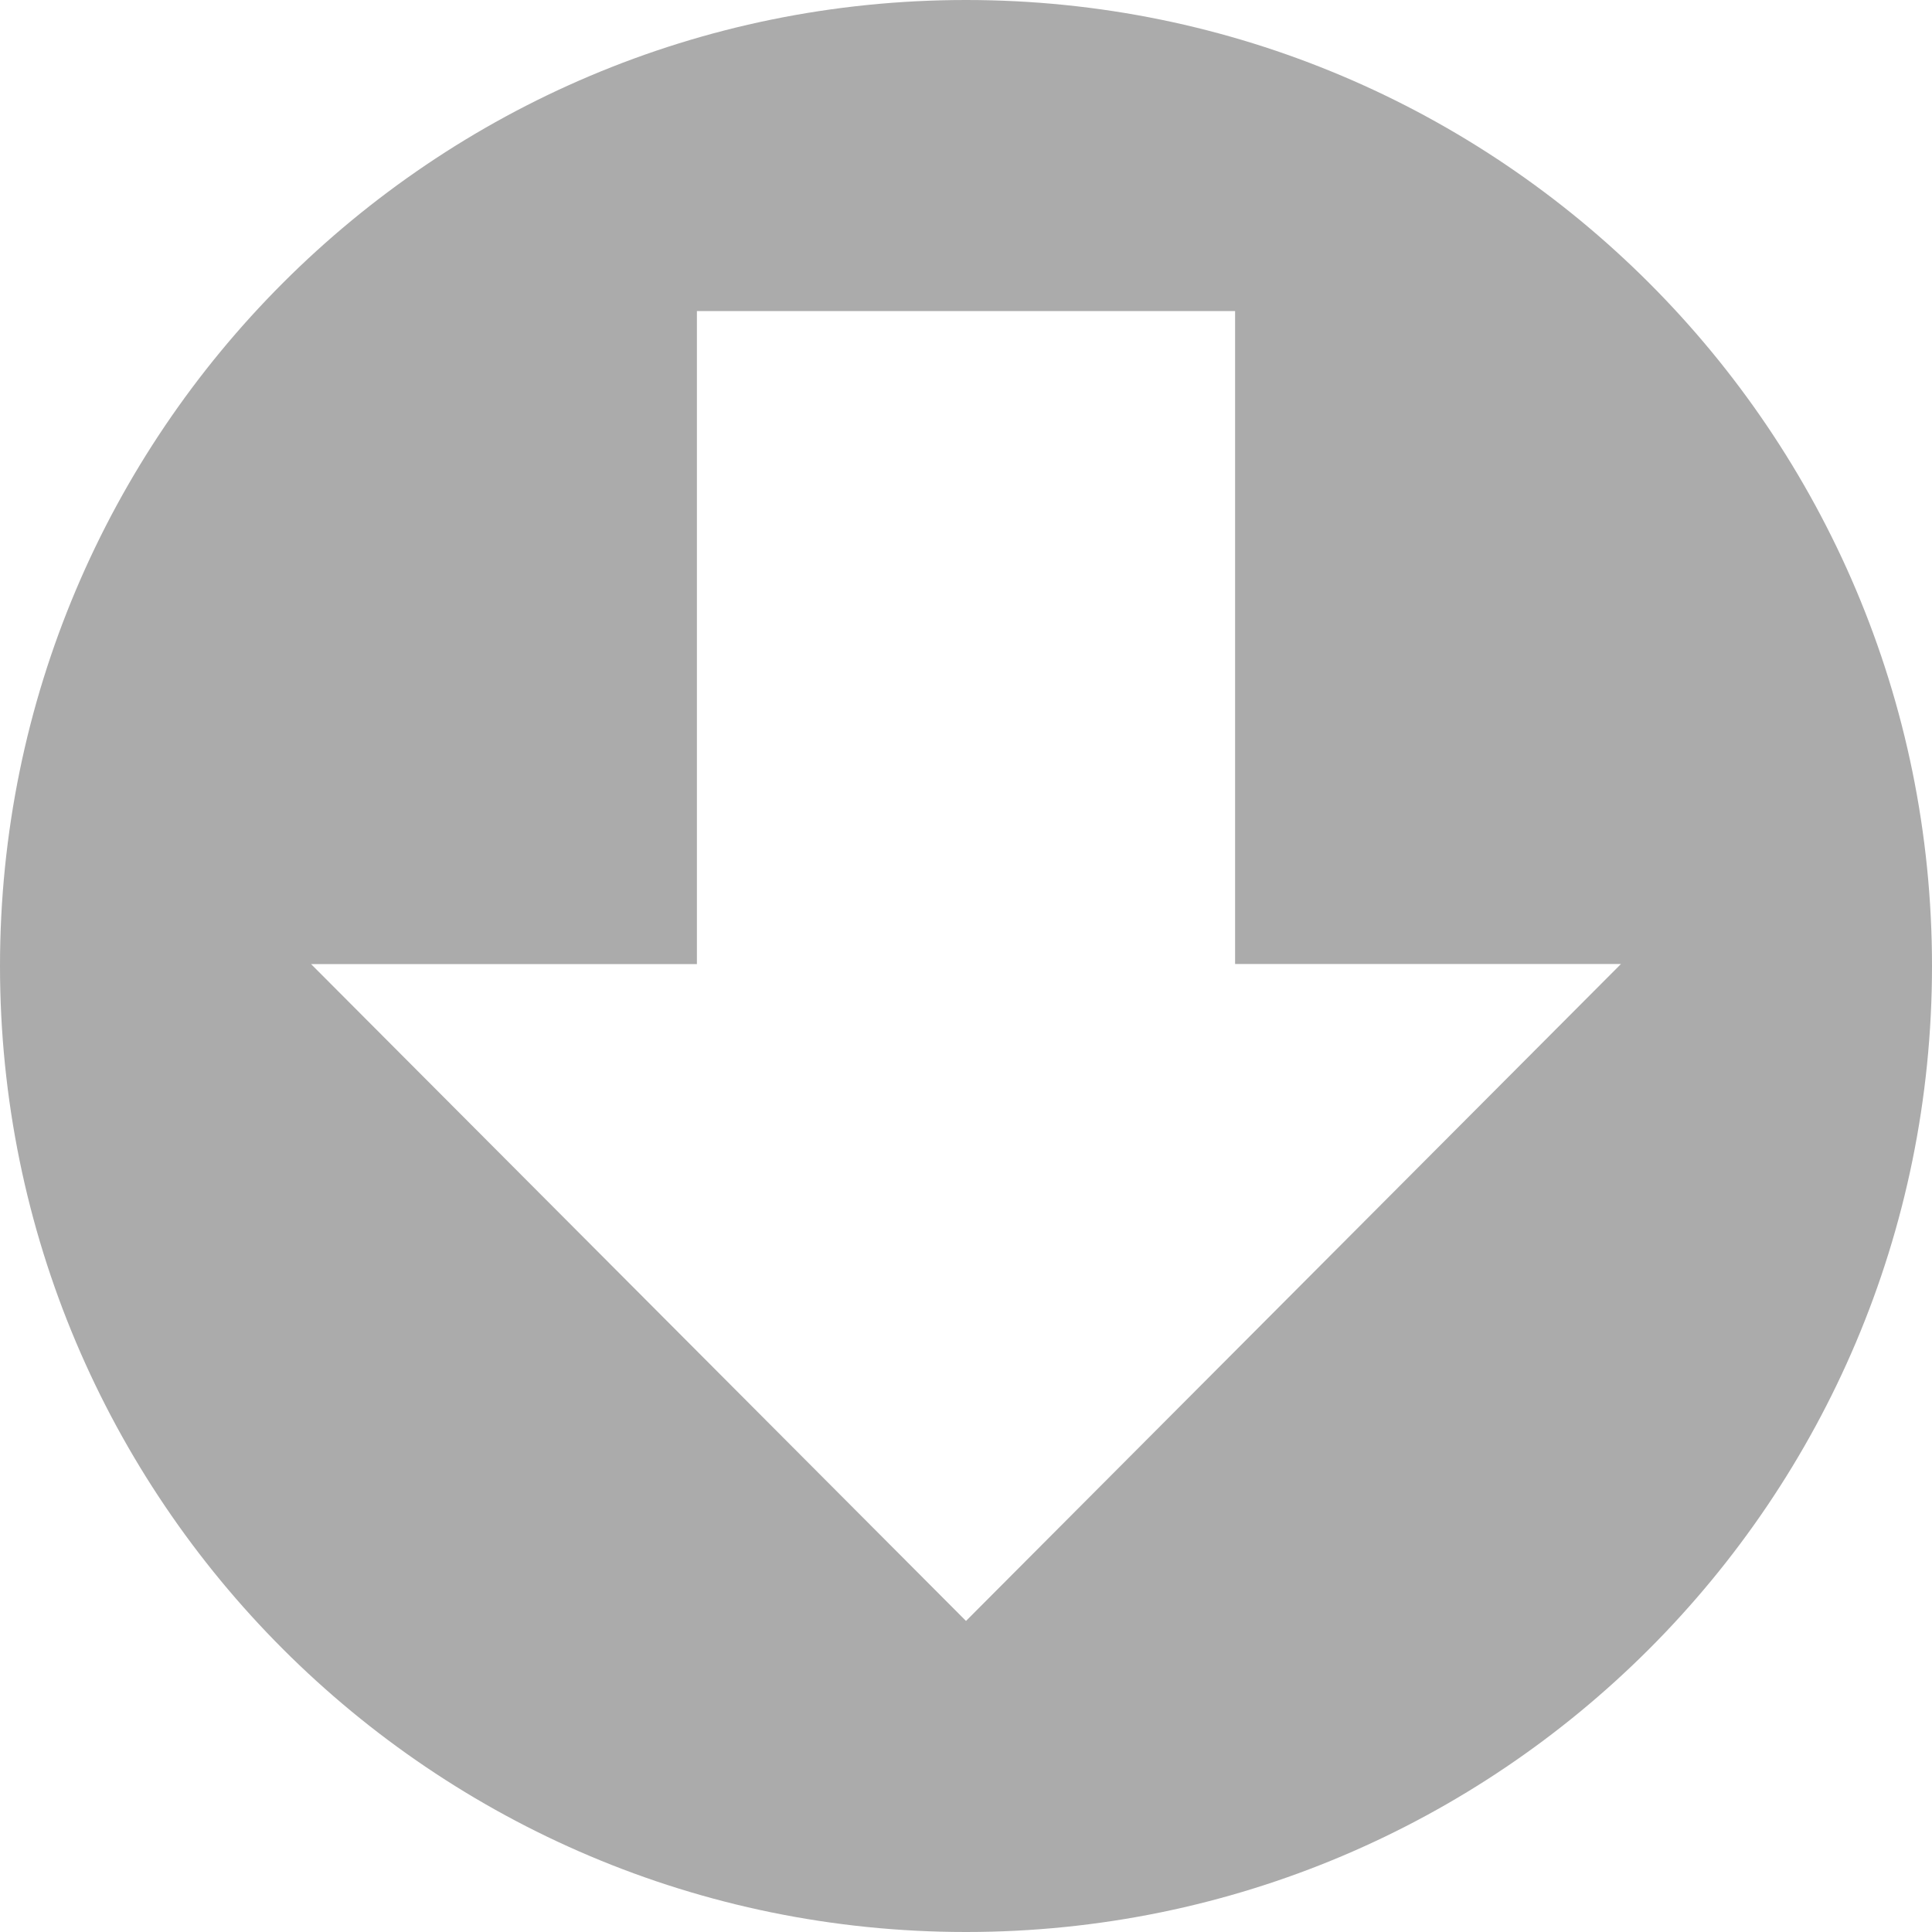 <?xml version="1.0" encoding="utf-8"?> <!-- Generator: IcoMoon.io --> <!DOCTYPE svg PUBLIC "-//W3C//DTD SVG 1.1//EN" "http://www.w3.org/Graphics/SVG/1.1/DTD/svg11.dtd"> <svg width="512" height="512" viewBox="0 0 512 512" xmlns="http://www.w3.org/2000/svg" xmlns:xlink="http://www.w3.org/1999/xlink" fill="#ababab"><path d="M 184.688,82.432l 142.624,0.00 l0.00,173.04 l 102.256,0.00 L 256.00,429.568L 82.432,255.488l 102.256,0.00 M 256.00,0.00 C 114.608,0.00,0.00,114.608,0.00,256.00s 114.608,256.00, 256.00,256.00s 256.00-114.608, 256.00-256.00S 397.392,0.00, 256.00,0.00z" ></path></svg>
